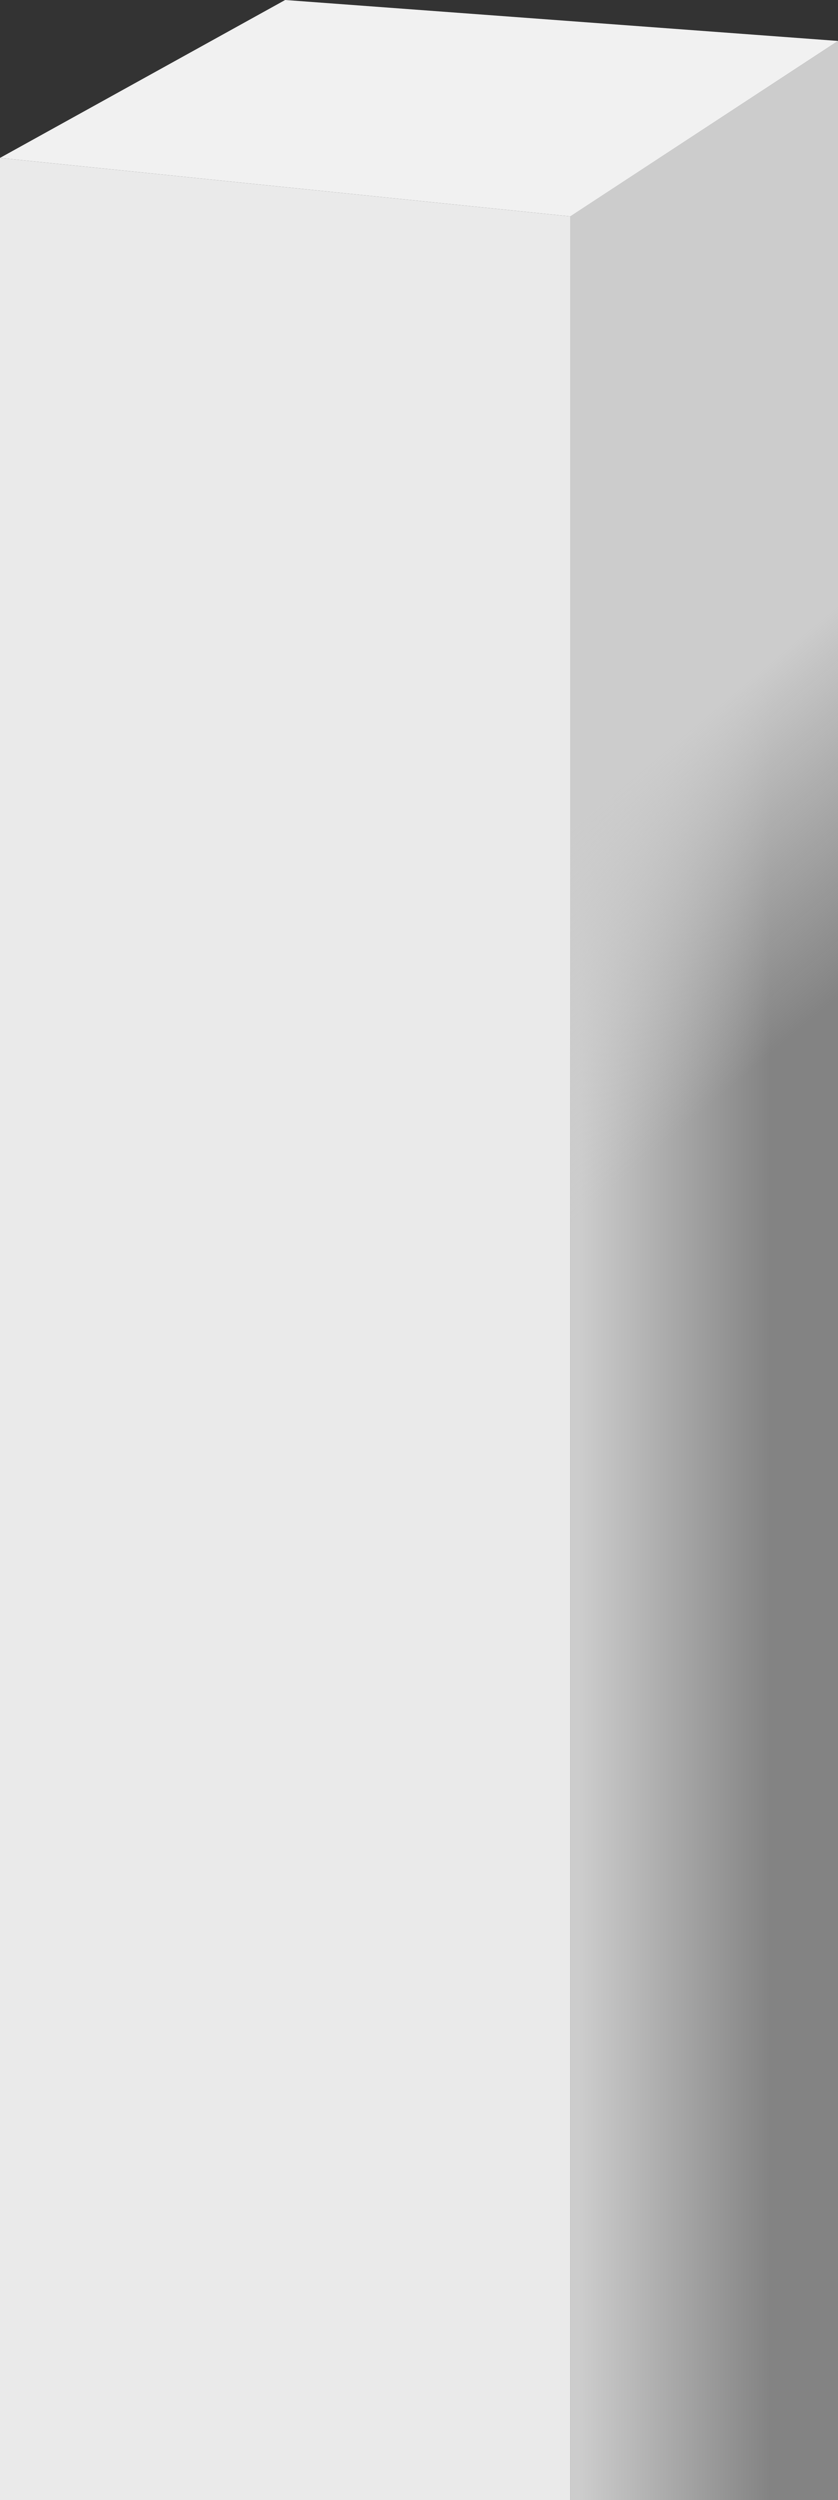 <svg width="114" height="340" viewBox="0 0 114 340" fill="none" xmlns="http://www.w3.org/2000/svg">
<rect x="0" y="0" width="114" height="340" fill="#333333" stroke="none"/>
<path d="M114 5.568L77.583 29.429V582H114V5.568Z" fill="url(#paint0_linear_348_580)"/>
<path d="M114 5.568L77.583 29.429V582H114V5.568Z" fill="url(#paint1_linear_348_580)"/>
<path d="M77.583 29.429L-7.62939e-06 21.475V582H77.583V29.429Z" fill="#EAEAEA"/>
<path d="M114 5.568L38.792 0L-7.62939e-06 21.475L77.583 29.429L114 5.568Z" fill="#F1F1F1"/>
<defs>
<linearGradient id="paint0_linear_348_580" x1="113.886" y1="387.485" x2="79.094" y2="387.485" gradientUnits="userSpaceOnUse">
<stop offset="0.26" stop-color="#838383"/>
<stop offset="1" stop-color="#CCCCCC"/>
</linearGradient>
<linearGradient id="paint1_linear_348_580" x1="114.228" y1="-215.193" x2="287.004" y2="-9.699" gradientUnits="userSpaceOnUse">
<stop offset="0.847" stop-color="#CCCCCC"/>
<stop offset="1" stop-color="#CCCCCC" stop-opacity="0"/>
</linearGradient>
</defs>
</svg>
